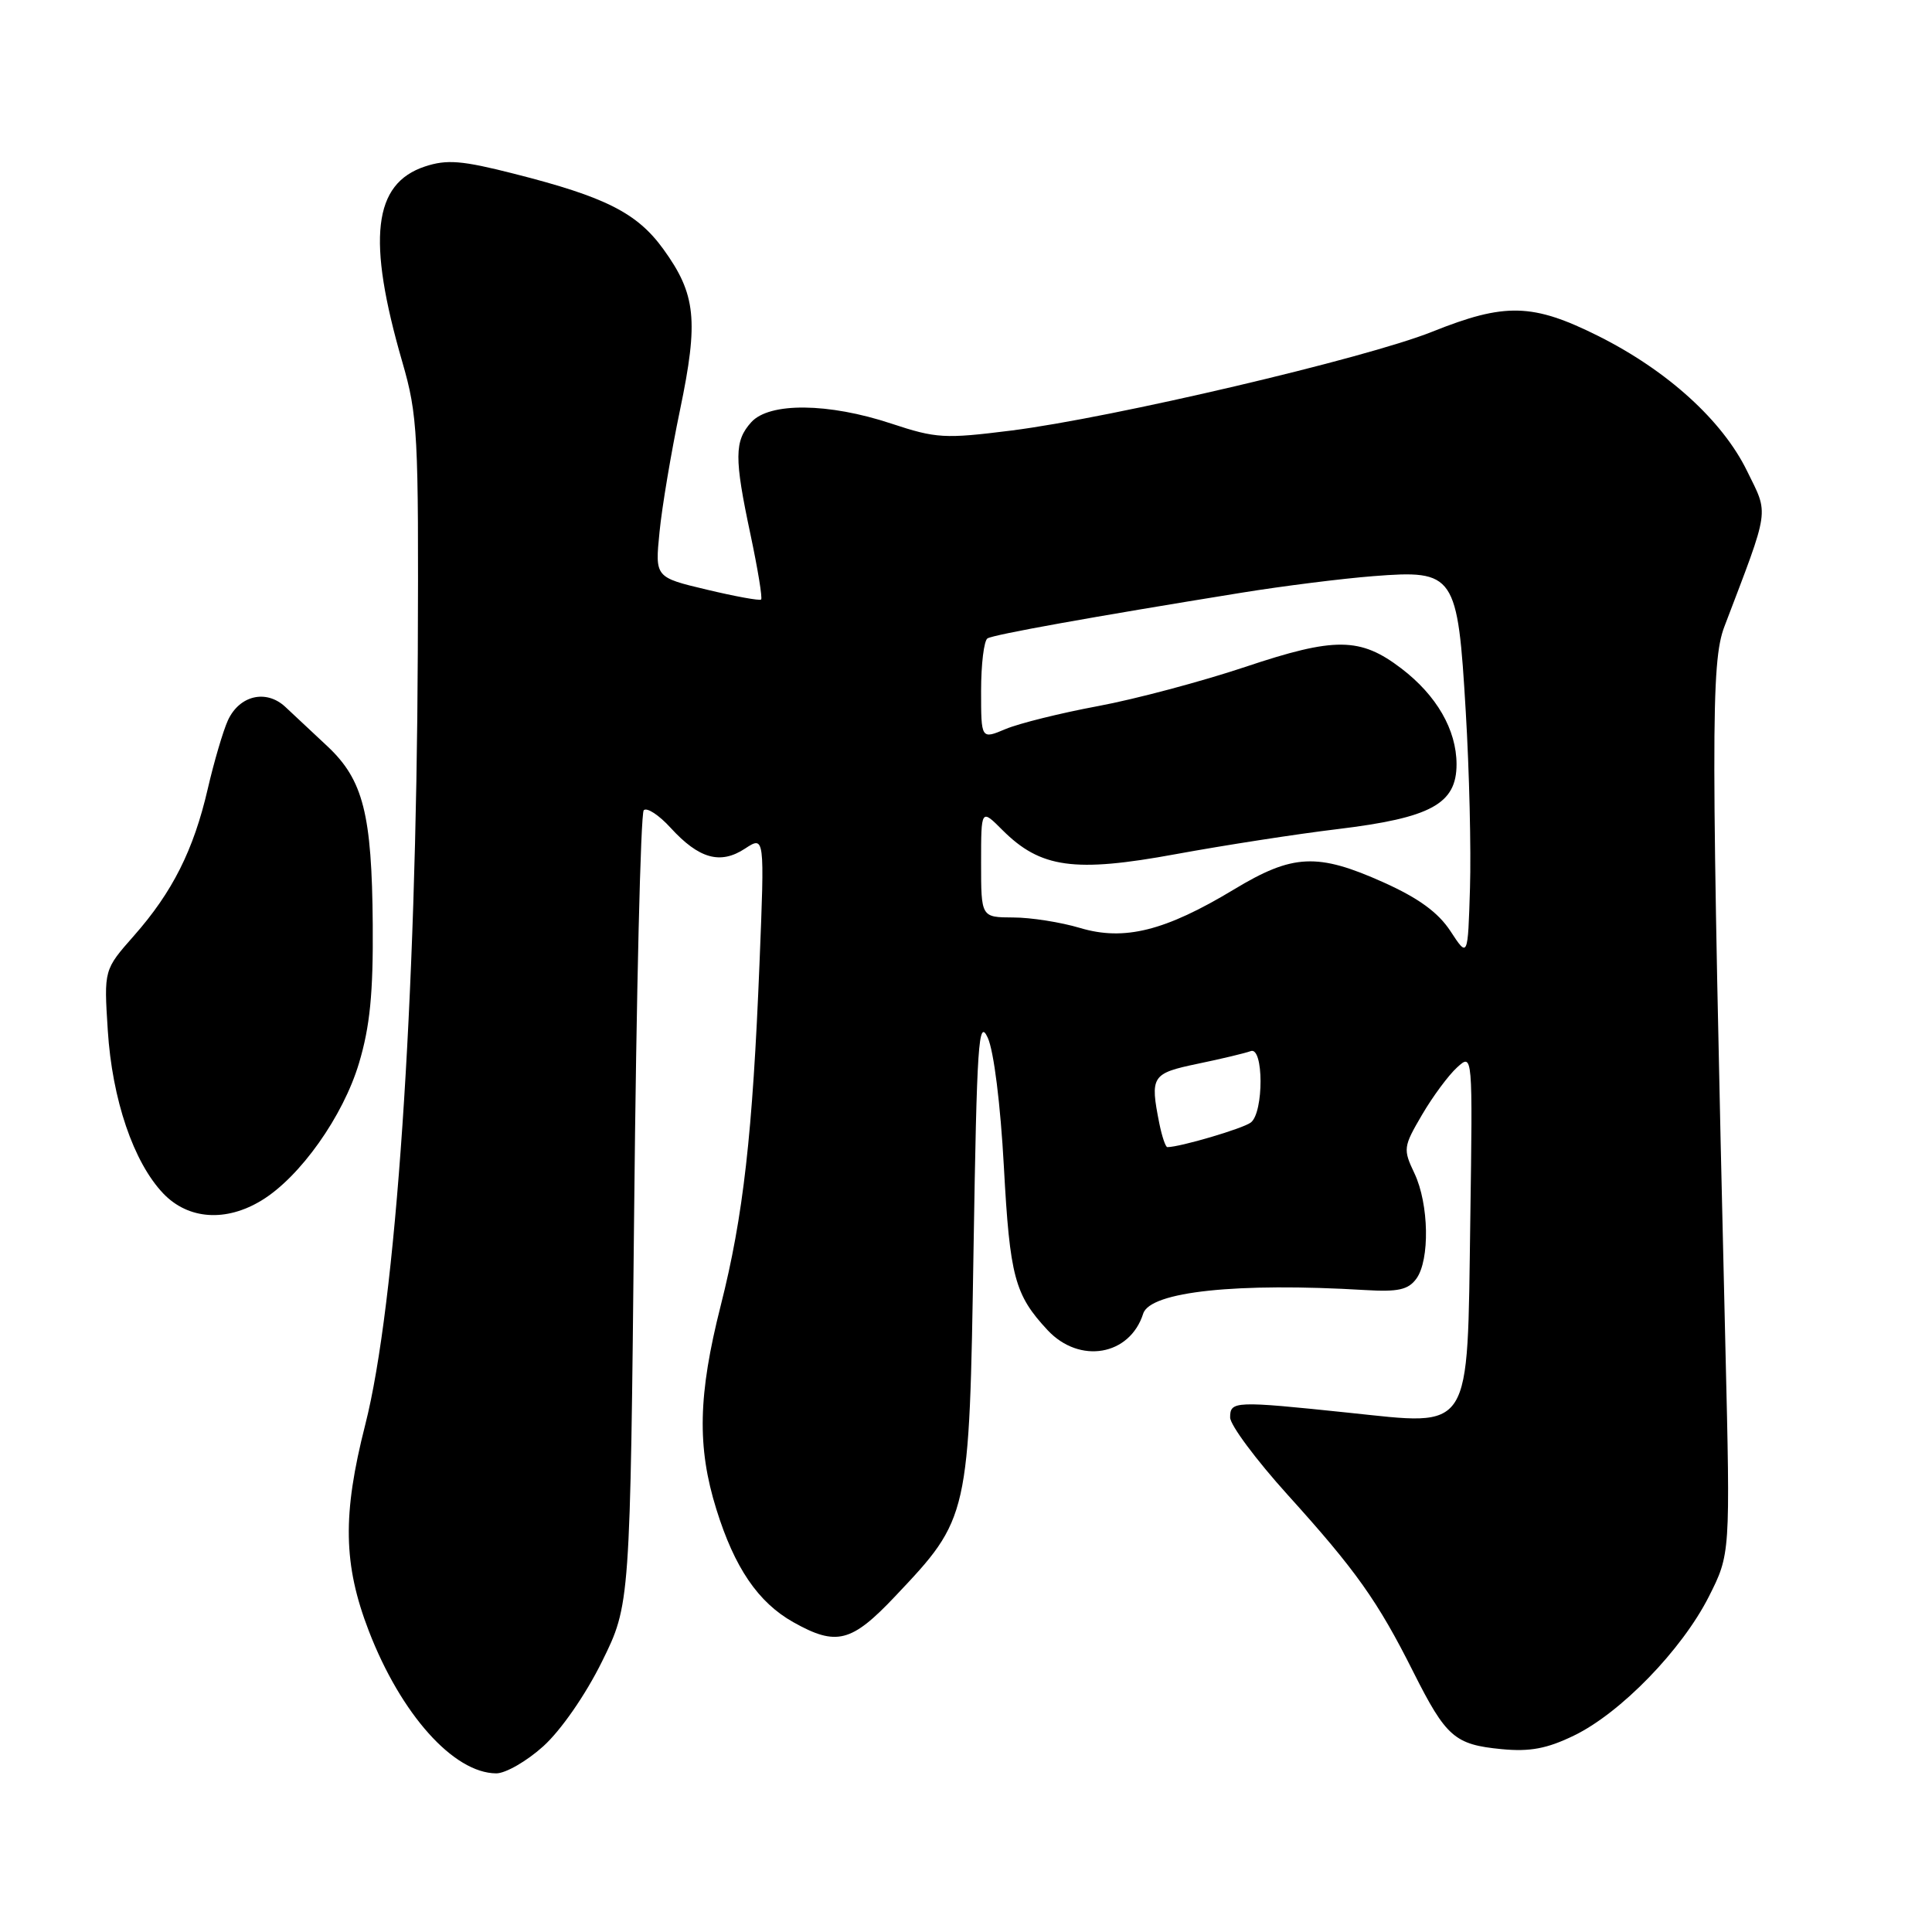 <?xml version="1.0" encoding="UTF-8" standalone="no"?>
<!DOCTYPE svg PUBLIC "-//W3C//DTD SVG 1.1//EN" "http://www.w3.org/Graphics/SVG/1.1/DTD/svg11.dtd" >
<svg xmlns="http://www.w3.org/2000/svg" xmlns:xlink="http://www.w3.org/1999/xlink" version="1.1" viewBox="0 0 256 256">
 <g >
 <path fill="currentColor"
d=" M 72.00 231.38 C 74.33 229.27 77.58 224.59 79.76 220.18 C 83.50 212.61 83.50 212.61 84.03 160.36 C 84.32 131.63 84.89 107.78 85.30 107.36 C 85.72 106.95 87.32 108.00 88.86 109.69 C 92.62 113.80 95.45 114.59 98.71 112.45 C 101.32 110.74 101.32 110.74 100.64 127.62 C 99.73 150.25 98.49 161.20 95.50 172.99 C 92.50 184.83 92.35 191.74 94.92 199.98 C 97.33 207.74 100.46 212.33 105.12 214.95 C 110.82 218.15 112.82 217.65 118.62 211.51 C 128.42 201.15 128.43 201.10 129.00 165.50 C 129.44 138.12 129.66 134.85 130.88 137.50 C 131.69 139.26 132.57 146.34 133.02 154.61 C 133.81 169.18 134.45 171.57 138.81 176.25 C 143.05 180.79 149.71 179.64 151.48 174.06 C 152.41 171.14 163.92 169.92 180.92 170.94 C 185.25 171.20 186.60 170.90 187.67 169.44 C 189.48 166.96 189.35 159.54 187.42 155.47 C 185.90 152.27 185.94 151.96 188.43 147.71 C 189.85 145.28 191.95 142.45 193.08 141.43 C 195.14 139.56 195.14 139.56 194.82 161.75 C 194.41 190.17 195.21 188.91 178.67 187.19 C 163.57 185.61 163.00 185.64 163.00 187.82 C 163.00 188.82 166.43 193.43 170.62 198.07 C 179.66 208.07 182.55 212.13 187.28 221.56 C 191.62 230.18 192.75 231.17 198.97 231.77 C 202.71 232.13 204.98 231.71 208.56 229.97 C 214.74 226.98 222.85 218.62 226.42 211.58 C 229.28 205.92 229.28 205.92 228.63 178.71 C 226.70 97.04 226.68 87.76 228.50 83.00 C 234.57 67.06 234.39 68.31 231.50 62.42 C 228.23 55.72 220.94 49.11 211.80 44.53 C 203.08 40.18 199.44 40.08 189.74 43.97 C 180.96 47.48 147.45 55.35 134.00 57.05 C 125.16 58.16 124.06 58.10 118.08 56.12 C 109.77 53.37 101.95 53.29 99.55 55.94 C 97.30 58.43 97.28 60.66 99.44 70.81 C 100.41 75.39 101.05 79.27 100.85 79.44 C 100.66 79.62 97.42 79.03 93.65 78.13 C 86.79 76.50 86.79 76.50 87.39 70.50 C 87.71 67.20 88.94 59.91 90.11 54.30 C 92.58 42.46 92.22 38.99 87.91 33.03 C 84.42 28.21 80.25 26.10 68.15 23.03 C 61.20 21.26 59.22 21.10 56.31 22.06 C 49.44 24.33 48.59 31.68 53.31 47.97 C 55.35 55.03 55.48 57.42 55.36 86.50 C 55.17 132.84 52.45 172.90 48.39 188.81 C 45.36 200.71 45.48 207.31 48.87 216.11 C 53.13 227.15 60.10 234.94 65.75 234.98 C 66.98 234.99 69.80 233.37 72.00 231.38 Z  M 34.68 159.05 C 39.77 155.95 45.47 147.91 47.57 140.87 C 49.02 136.03 49.46 131.61 49.39 122.50 C 49.28 107.86 48.13 103.34 43.39 98.89 C 41.40 97.03 38.89 94.67 37.80 93.66 C 35.26 91.30 31.71 92.14 30.19 95.47 C 29.56 96.86 28.36 100.93 27.53 104.52 C 25.65 112.65 22.85 118.21 17.74 124.00 C 13.77 128.50 13.77 128.50 14.28 136.50 C 14.86 145.70 17.69 154.02 21.65 158.16 C 24.95 161.60 29.94 161.95 34.68 159.05 Z  M 153.62 148.88 C 152.37 142.58 152.59 142.23 158.72 140.95 C 161.87 140.30 165.02 139.54 165.72 139.28 C 167.45 138.61 167.47 147.39 165.75 148.73 C 164.74 149.53 156.35 152.00 154.68 152.00 C 154.44 152.00 153.97 150.59 153.62 148.88 Z  M 192.20 123.39 C 190.57 120.90 187.97 119.01 183.35 116.93 C 174.57 112.99 171.31 113.14 163.50 117.86 C 154.38 123.36 148.96 124.71 143.11 122.96 C 140.57 122.20 136.59 121.57 134.25 121.57 C 130.00 121.55 130.00 121.55 130.00 114.35 C 130.00 107.15 130.00 107.15 132.83 109.99 C 137.88 115.03 142.35 115.65 155.79 113.18 C 162.23 112.00 171.89 110.50 177.25 109.86 C 189.63 108.36 193.00 106.52 193.00 101.26 C 192.99 96.70 190.36 92.14 185.68 88.57 C 180.24 84.42 176.89 84.39 165.00 88.37 C 159.22 90.30 150.45 92.64 145.50 93.56 C 140.55 94.48 135.04 95.85 133.25 96.60 C 130.00 97.97 130.00 97.97 130.00 91.54 C 130.00 88.01 130.38 84.88 130.85 84.59 C 131.68 84.08 144.65 81.75 164.50 78.54 C 170.00 77.65 177.88 76.66 182.00 76.34 C 192.79 75.50 193.14 76.02 194.22 94.29 C 194.69 102.11 194.94 112.64 194.78 117.70 C 194.50 126.91 194.50 126.91 192.20 123.39 Z "/>
</g>
</svg>